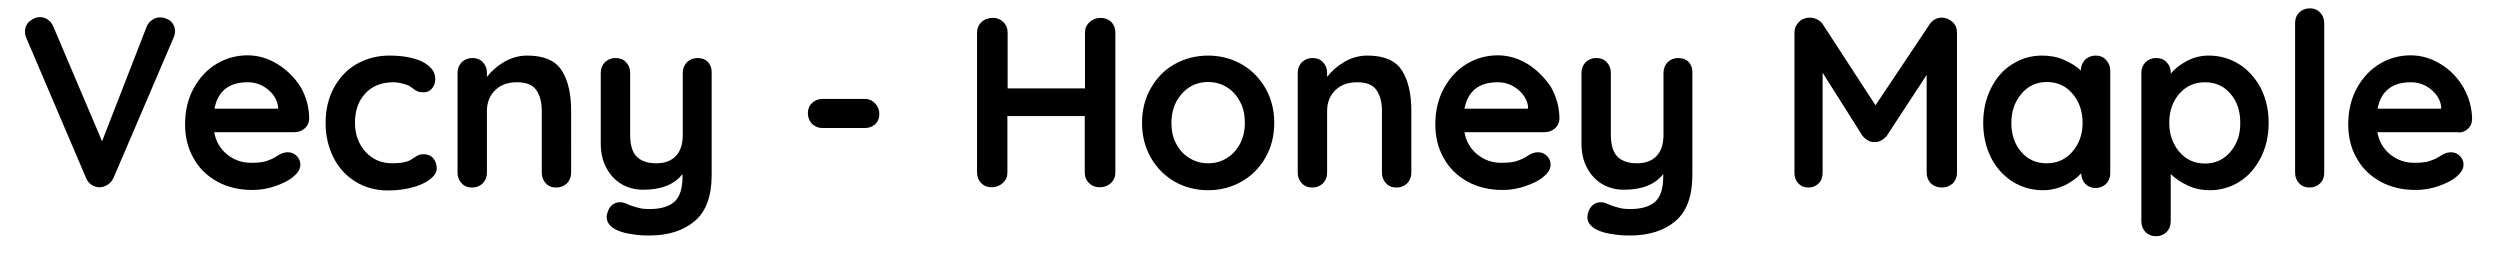 <?xml version="1.0" encoding="utf-8"?>
<!-- Generator: Adobe Illustrator 27.9.0, SVG Export Plug-In . SVG Version: 6.00 Build 0)  -->
<svg version="1.1" id="Layer_1" xmlns="http://www.w3.org/2000/svg" xmlns:xlink="http://www.w3.org/1999/xlink" x="0px" y="0px"
	 viewBox="0 0 1021.2 108.7" style="enable-background:new 0 0 1021.2 108.7;" xml:space="preserve">
<g>
	<path d="M65.4,7.1c-1.1,0-2.2,0.3-3.2,1s-1.8,1.6-2.3,2.8L41.7,57.7L21.8,10.9c-0.5-1.3-1.3-2.2-2.3-2.9c-1-0.7-2-1-3.2-1
		c-1.4,0-2.7,0.5-4.1,1.6c-1.3,1.1-2,2.5-2,4.3c0,1,0.2,1.8,0.5,2.5l24.5,57.4c0.5,1.2,1.3,2.1,2.2,2.7c1,0.6,2,1,3.1,1
		c1.2,0,2.3-0.3,3.4-1s1.9-1.6,2.5-2.9l24.5-57.2c0.4-0.9,0.6-1.8,0.6-2.7c0-1.6-0.6-2.9-1.8-4.1C68.5,7.7,67,7.1,65.4,7.1z"/>
	<path d="M113.4,26.2c-3.9-2.4-8-3.6-12.3-3.6c-4.4,0-8.6,1.1-12.5,3.4s-7,5.6-9.4,9.9s-3.6,9.3-3.6,14.9c0,5.1,1.1,9.7,3.4,13.7
		c2.2,4.1,5.4,7.2,9.6,9.6c4.1,2.3,9,3.5,14.5,3.5c3.2,0,6.3-0.5,9.4-1.6s5.6-2.3,7.4-3.9c1.8-1.5,2.8-3.1,2.8-4.9
		c0-1.3-0.5-2.5-1.5-3.5s-2.2-1.5-3.6-1.5c-1.1,0-2.2,0.3-3.4,0.9c-0.3,0.2-0.9,0.6-1.8,1.1c-0.9,0.6-2.1,1.1-3.6,1.6
		s-3.6,0.7-6.3,0.7c-3.6,0-6.8-1.1-9.6-3.3c-2.8-2.2-4.7-5.3-5.4-9.2h32.7c1.6,0,3-0.5,4.2-1.5s1.8-2.3,1.9-3.9
		c0-4.7-1.2-9-3.5-13.1C120.4,31.8,117.3,28.6,113.4,26.2z M113.5,44.4H87.6c1.4-7.2,5.9-10.8,13.6-10.8c3.1,0,5.9,1,8.3,3
		s3.8,4.4,4.1,7.1v0.7H113.5z"/>
	<path d="M173.1,63c-0.9,0-1.6,0.1-2.2,0.4s-1.2,0.6-1.9,1.1s-1.2,0.8-1.6,1c-1.6,0.8-4,1.2-7.2,1.2c-4.4,0-8.1-1.6-10.9-4.7
		c-2.8-3.1-4.3-7.1-4.3-11.8c0-5,1.4-9,4.2-12c2.8-3.1,6.7-4.6,11.6-4.6c0.8,0,1.8,0.1,3.1,0.4s2.3,0.6,2.9,0.9
		c0.6,0.3,1.2,0.7,1.8,1.2s1.3,0.9,1.9,1.2c0.7,0.3,1.5,0.4,2.6,0.4c1.4,0,2.5-0.5,3.4-1.6s1.3-2.4,1.3-3.8c0-2.9-1.7-5.2-5.1-7
		c-3.4-1.7-8-2.6-13.6-2.6c-5,0-9.5,1.2-13.5,3.5s-7,5.6-9.3,9.8c-2.2,4.2-3.3,8.9-3.3,14.3c0,5.1,1.1,9.8,3.2,14
		c2.1,4.2,5.1,7.5,9,9.9s8.3,3.6,13.4,3.6c3.4,0,6.7-0.4,9.7-1.2c3-0.8,5.5-1.9,7.3-3.3s2.8-2.9,2.8-4.5s-0.5-3-1.4-4.1
		C176,63.5,174.7,63,173.1,63z"/>
	<path d="M215.4,22.7c-3.4,0-6.6,0.9-9.5,2.6s-5.2,3.8-7,6.1v-1.7c0-1.7-0.6-3.2-1.7-4.3c-1.1-1.2-2.5-1.7-4.3-1.7
		c-1.7,0-3.1,0.6-4.3,1.7c-1.1,1.2-1.7,2.6-1.7,4.3v40.9c0,1.7,0.6,3.2,1.7,4.3c1.1,1.2,2.5,1.7,4.3,1.7c1.7,0,3.1-0.6,4.3-1.7
		c1.1-1.2,1.7-2.6,1.7-4.3V45.3c0-3.4,1.1-6.2,3.3-8.4c2.2-2.2,5.2-3.3,9-3.3c3.7,0,6.3,1,7.8,3.1s2.3,4.9,2.3,8.6v25.3
		c0,1.7,0.6,3.2,1.7,4.3c1.1,1.2,2.5,1.7,4.3,1.7c1.7,0,3.1-0.6,4.3-1.7c1.1-1.2,1.7-2.6,1.7-4.3V45.3c0-7.1-1.3-12.6-3.9-16.6
		S222.1,22.7,215.4,22.7z"/>
	<path d="M284.9,23.7c-1.7,0-3.1,0.6-4.3,1.7c-1.1,1.2-1.7,2.6-1.7,4.3V55c0,3.8-0.9,6.7-2.8,8.7c-1.9,2-4.5,3-8,3s-6.2-0.9-8-2.7
		c-1.8-1.8-2.7-4.8-2.7-9V29.7c0-1.7-0.6-3.2-1.7-4.3c-1.1-1.2-2.5-1.7-4.3-1.7c-1.7,0-3.1,0.6-4.3,1.7c-1.1,1.2-1.7,2.6-1.7,4.3
		v28.9c0,3.7,0.7,7,2.2,9.8c1.5,2.9,3.5,5.1,6.1,6.7c2.6,1.6,5.7,2.4,9.1,2.4c7.3,0,12.6-2.1,16-6.4v1c0,4.9-1.1,8.3-3.3,10.3
		s-5.7,3-10.3,3c-1.4,0-2.7-0.1-4-0.4s-2.5-0.7-3.7-1.1c-1.2-0.5-2-0.8-2.4-1c-0.6-0.2-1.2-0.3-1.9-0.3c-1.1,0-2.2,0.4-3.1,1.1
		c-1,0.8-1.6,1.9-2,3.3c-0.2,0.6-0.3,1.1-0.3,1.6c0,2.4,1.6,4.4,4.9,5.7c1.5,0.6,3.3,1.1,5.7,1.4c2.3,0.4,4.6,0.5,6.9,0.5
		c7.7,0,13.9-2,18.5-5.9s6.9-10.2,6.9-18.8V29.4c0-1.7-0.6-3.2-1.7-4.3C288,24.2,286.6,23.7,284.9,23.7z"/>
	<path d="M353.2,40.4H336c-1.7,0-3.2,0.6-4.3,1.7c-1.2,1.1-1.7,2.5-1.7,4.2s0.6,3.1,1.7,4.3c1.2,1.1,2.6,1.7,4.3,1.7h17.2
		c1.7,0,3.2-0.5,4.3-1.6c1.2-1.1,1.7-2.5,1.7-4.1c0-1.7-0.6-3.2-1.7-4.3C356.3,41,354.9,40.4,353.2,40.4z"/>
	<path d="M449.5,7.3c-1.7,0-3.1,0.6-4.4,1.7c-1.3,1.2-1.9,2.6-1.9,4.3v22.8h-31.6V13.3c0-1.7-0.6-3.2-1.8-4.3
		c-1.2-1.2-2.6-1.7-4.3-1.7c-1.8,0-3.4,0.6-4.6,1.7c-1.2,1.2-1.8,2.6-1.8,4.3v57.2c0,1.7,0.6,3.2,1.7,4.3c1.2,1.2,2.6,1.7,4.4,1.7
		c1.6,0,3.1-0.6,4.4-1.7c1.3-1.2,1.9-2.6,1.9-4.3V47.4h31.6v23.1c0,1.7,0.6,3.2,1.8,4.3c1.2,1.2,2.6,1.7,4.3,1.7
		c1.8,0,3.4-0.6,4.6-1.7c1.2-1.2,1.8-2.6,1.8-4.3V13.3c0-1.8-0.6-3.2-1.7-4.4C452.8,7.9,451.3,7.3,449.5,7.3z"/>
	<path d="M507.1,26.2c-4.1-2.3-8.7-3.5-13.6-3.5c-5,0-9.6,1.2-13.7,3.5c-4.1,2.3-7.3,5.6-9.7,9.8c-2.4,4.2-3.6,8.9-3.6,14.2
		c0,5.3,1.2,10,3.6,14.2c2.4,4.2,5.6,7.4,9.7,9.8c4.1,2.3,8.6,3.5,13.7,3.5c5,0,9.5-1.2,13.6-3.5s7.4-5.6,9.8-9.8
		c2.4-4.2,3.6-8.9,3.6-14.2c0-5.3-1.2-10-3.6-14.2C514.4,31.8,511.2,28.5,507.1,26.2z M506.5,58.8c-1.4,2.5-3.2,4.5-5.4,5.8
		c-2.3,1.4-4.8,2.1-7.6,2.1s-5.3-0.7-7.6-2.1s-4.1-3.3-5.4-5.8c-1.4-2.5-2-5.4-2-8.6s0.7-6.1,2-8.7c1.4-2.5,3.2-4.5,5.4-5.9
		c2.3-1.4,4.8-2.1,7.6-2.1s5.3,0.7,7.6,2.1s4.1,3.4,5.4,5.9c1.4,2.5,2,5.4,2,8.7C508.5,53.4,507.8,56.3,506.5,58.8z"/>
	<path d="M558.6,22.7c-3.4,0-6.6,0.9-9.5,2.6s-5.2,3.8-7,6.1v-1.7c0-1.7-0.6-3.2-1.7-4.3c-1.1-1.2-2.5-1.7-4.3-1.7
		c-1.7,0-3.1,0.6-4.3,1.7c-1.1,1.2-1.7,2.6-1.7,4.3v40.9c0,1.7,0.6,3.2,1.7,4.3c1.1,1.2,2.5,1.7,4.3,1.7c1.7,0,3.1-0.6,4.3-1.7
		c1.1-1.2,1.7-2.6,1.7-4.3V45.3c0-3.4,1.1-6.2,3.3-8.4c2.2-2.2,5.2-3.3,9-3.3c3.7,0,6.3,1,7.8,3.1s2.3,4.9,2.3,8.6v25.3
		c0,1.7,0.6,3.2,1.7,4.3c1.1,1.2,2.5,1.7,4.3,1.7c1.7,0,3.1-0.6,4.3-1.7c1.1-1.2,1.7-2.6,1.7-4.3V45.3c0-7.1-1.3-12.6-3.9-16.6
		S565.3,22.7,558.6,22.7z"/>
	<path d="M624.1,26.2c-3.9-2.4-8-3.6-12.3-3.6c-4.4,0-8.6,1.1-12.5,3.4s-7,5.6-9.4,9.9s-3.6,9.3-3.6,14.9c0,5.1,1.1,9.7,3.4,13.7
		c2.2,4.1,5.4,7.2,9.6,9.6c4.1,2.3,9,3.5,14.5,3.5c3.2,0,6.3-0.5,9.4-1.6c3.1-1.1,5.6-2.3,7.4-3.9c1.8-1.5,2.8-3.1,2.8-4.9
		c0-1.3-0.5-2.5-1.5-3.5s-2.2-1.5-3.6-1.5c-1.1,0-2.2,0.3-3.4,0.9c-0.3,0.2-0.9,0.6-1.8,1.1c-0.9,0.6-2.1,1.1-3.6,1.6
		s-3.6,0.7-6.3,0.7c-3.6,0-6.8-1.1-9.6-3.3c-2.8-2.2-4.7-5.3-5.4-9.2h32.7c1.6,0,3-0.5,4.2-1.5s1.8-2.3,1.9-3.9
		c0-4.7-1.2-9-3.5-13.1C631,31.8,627.9,28.6,624.1,26.2z M624.1,44.4h-25.9c1.4-7.2,5.9-10.8,13.6-10.8c3.1,0,5.9,1,8.3,3
		c2.4,2,3.8,4.4,4.1,7.1L624.1,44.4L624.1,44.4z"/>
	<path d="M685.5,23.7c-1.7,0-3.1,0.6-4.3,1.7c-1.1,1.2-1.7,2.6-1.7,4.3V55c0,3.8-0.9,6.7-2.8,8.7s-4.5,3-8,3s-6.2-0.9-8-2.7
		c-1.8-1.8-2.7-4.8-2.7-9V29.7c0-1.7-0.6-3.2-1.7-4.3c-1.1-1.2-2.5-1.7-4.3-1.7c-1.7,0-3.1,0.6-4.3,1.7c-1.1,1.2-1.7,2.6-1.7,4.3
		v28.9c0,3.7,0.7,7,2.2,9.8c1.5,2.9,3.5,5.1,6.1,6.7s5.7,2.4,9.1,2.4c7.3,0,12.6-2.1,16-6.4v1c0,4.9-1.1,8.3-3.3,10.3
		c-2.2,2-5.7,3-10.3,3c-1.4,0-2.7-0.1-4-0.4s-2.5-0.7-3.7-1.1c-1.2-0.5-2-0.8-2.4-1c-0.6-0.2-1.2-0.3-1.9-0.3
		c-1.1,0-2.2,0.4-3.1,1.1c-1,0.8-1.6,1.9-2,3.3c-0.2,0.6-0.3,1.1-0.3,1.6c0,2.4,1.6,4.4,4.9,5.7c1.5,0.6,3.3,1.1,5.7,1.4
		c2.3,0.4,4.6,0.5,6.9,0.5c7.7,0,13.9-2,18.5-5.9s6.9-10.2,6.9-18.8V29.4c0-1.7-0.6-3.2-1.7-4.3C688.6,24.2,687.2,23.7,685.5,23.7z"
		/>
	<path d="M793.1,7.2c-0.9,0-1.8,0.2-2.7,0.7c-0.9,0.5-1.6,1.1-2.1,1.9L766.1,43L744.5,9.8c-0.5-0.8-1.3-1.4-2.3-1.9s-2-0.7-3-0.7
		c-1.7,0-3.2,0.6-4.4,1.8c-1.2,1.2-1.8,2.6-1.8,4.3v57.3c0,1.7,0.5,3.2,1.6,4.3c1.1,1.2,2.4,1.7,4.1,1.7s3.1-0.6,4.2-1.7
		s1.6-2.6,1.6-4.4V29.7l16.3,25.8c0.7,0.8,1.4,1.4,2.3,1.9s1.7,0.7,2.6,0.6c0.9,0.1,1.8-0.1,2.7-0.6c0.9-0.5,1.6-1.1,2.3-1.9
		L787,30.6v39.9c0,1.8,0.6,3.2,1.7,4.4c1.2,1.1,2.7,1.7,4.5,1.7s3.3-0.6,4.5-1.7c1.1-1.2,1.7-2.6,1.7-4.3V13.3
		c0-1.7-0.6-3.2-1.8-4.3C796.2,7.8,794.8,7.2,793.1,7.2z"/>
	<path d="M856,22.7c-1.7,0-3.1,0.6-4.3,1.7c-1.1,1.2-1.7,2.6-1.7,4.3v0.1c-1.9-1.8-4.3-3.2-7-4.4c-2.8-1.2-5.7-1.7-8.9-1.7
		c-4.4,0-8.5,1.2-12.1,3.5c-3.7,2.3-6.6,5.6-8.7,9.8c-2.1,4.2-3.2,8.9-3.2,14.2c0,5.3,1.1,10,3.2,14.2s5.1,7.4,8.8,9.8
		c3.7,2.3,7.8,3.5,12.4,3.5c3.1,0,6.1-0.7,8.9-2c2.8-1.4,5-3,6.7-4.9c0.1,1.7,0.6,3.1,1.7,4.3c1.1,1.1,2.5,1.7,4.2,1.7
		s3.1-0.6,4.3-1.7c1.1-1.2,1.7-2.6,1.7-4.3V28.9c0-1.8-0.6-3.2-1.7-4.4C859.1,23.2,857.7,22.7,856,22.7z M846.5,62
		c-2.7,3.1-6.2,4.7-10.5,4.7s-7.8-1.6-10.4-4.7c-2.7-3.1-4-7.1-4-11.8s1.4-8.7,4.1-11.9c2.7-3.2,6.2-4.8,10.4-4.8
		c4.3,0,7.8,1.6,10.5,4.8c2.7,3.2,4.1,7.1,4.1,11.9S849.2,58.9,846.5,62z"/>
	<path d="M914.6,26.2c-3.7-2.3-7.8-3.5-12.4-3.5c-3.1,0-6.1,0.7-8.9,2.2s-5,3.2-6.6,5.2v-0.4c0-1.7-0.6-3.2-1.7-4.3
		c-1.1-1.2-2.5-1.7-4.3-1.7c-1.7,0-3.1,0.6-4.3,1.7c-1.1,1.2-1.7,2.6-1.7,4.3v60.7c0,1.8,0.6,3.2,1.7,4.4c1.1,1.1,2.5,1.7,4.3,1.7
		c1.7,0,3.1-0.6,4.3-1.7c1.1-1.2,1.7-2.6,1.7-4.3V71.1c1.8,1.8,4.2,3.4,7,4.7c2.8,1.3,5.8,1.9,9,1.9c4.4,0,8.5-1.2,12.1-3.5
		c3.7-2.3,6.5-5.6,8.7-9.8c2.1-4.2,3.2-8.9,3.2-14.2c0-5.3-1.1-10-3.2-14.2C921.2,31.8,918.3,28.5,914.6,26.2z M911.1,62
		c-2.7,3.2-6.2,4.8-10.4,4.8c-4.3,0-7.8-1.6-10.5-4.8c-2.7-3.2-4.1-7.1-4.1-11.9s1.4-8.7,4.1-11.8c2.7-3.1,6.2-4.7,10.5-4.7
		s7.8,1.6,10.4,4.7c2.7,3.1,4,7.1,4,11.8C915.2,54.8,913.8,58.8,911.1,62z"/>
	<path d="M943.5,3.4c-1.7,0-3.2,0.6-4.3,1.7c-1.2,1.2-1.7,2.6-1.7,4.3v61.2c0,1.7,0.6,3.2,1.7,4.3c1.1,1.2,2.5,1.7,4.2,1.7
		s3.2-0.6,4.3-1.7c1.2-1.2,1.7-2.6,1.7-4.3V9.4c0-1.7-0.6-3.2-1.7-4.3C946.5,3.9,945.2,3.4,943.5,3.4z"/>
	<path d="M1007.9,52.8c1.2-1,1.8-2.3,1.9-3.9c0-4.7-1.2-9-3.5-13.1c-2.3-4-5.4-7.2-9.3-9.6s-8-3.6-12.3-3.6c-4.4,0-8.6,1.1-12.5,3.4
		s-7,5.6-9.4,9.9s-3.6,9.3-3.6,14.9c0,5.1,1.1,9.7,3.4,13.7c2.2,4.1,5.4,7.2,9.6,9.6c4.1,2.3,9,3.5,14.5,3.5c3.2,0,6.3-0.5,9.4-1.6
		s5.6-2.3,7.4-3.9c1.8-1.5,2.8-3.1,2.8-4.9c0-1.3-0.5-2.5-1.5-3.5s-2.2-1.5-3.6-1.5c-1.1,0-2.2,0.3-3.4,0.9
		c-0.3,0.2-0.9,0.6-1.8,1.1c-0.9,0.6-2.1,1.1-3.6,1.6s-3.6,0.7-6.3,0.7c-3.6,0-6.8-1.1-9.6-3.3c-2.8-2.2-4.7-5.3-5.4-9.2h32.7
		C1005.3,54.3,1006.7,53.8,1007.9,52.8z M997.1,44.4h-25.9c1.4-7.2,5.9-10.8,13.6-10.8c3.1,0,5.9,1,8.3,3s3.8,4.4,4.1,7.1
		L997.1,44.4L997.1,44.4z"/>
</g>
</svg>
